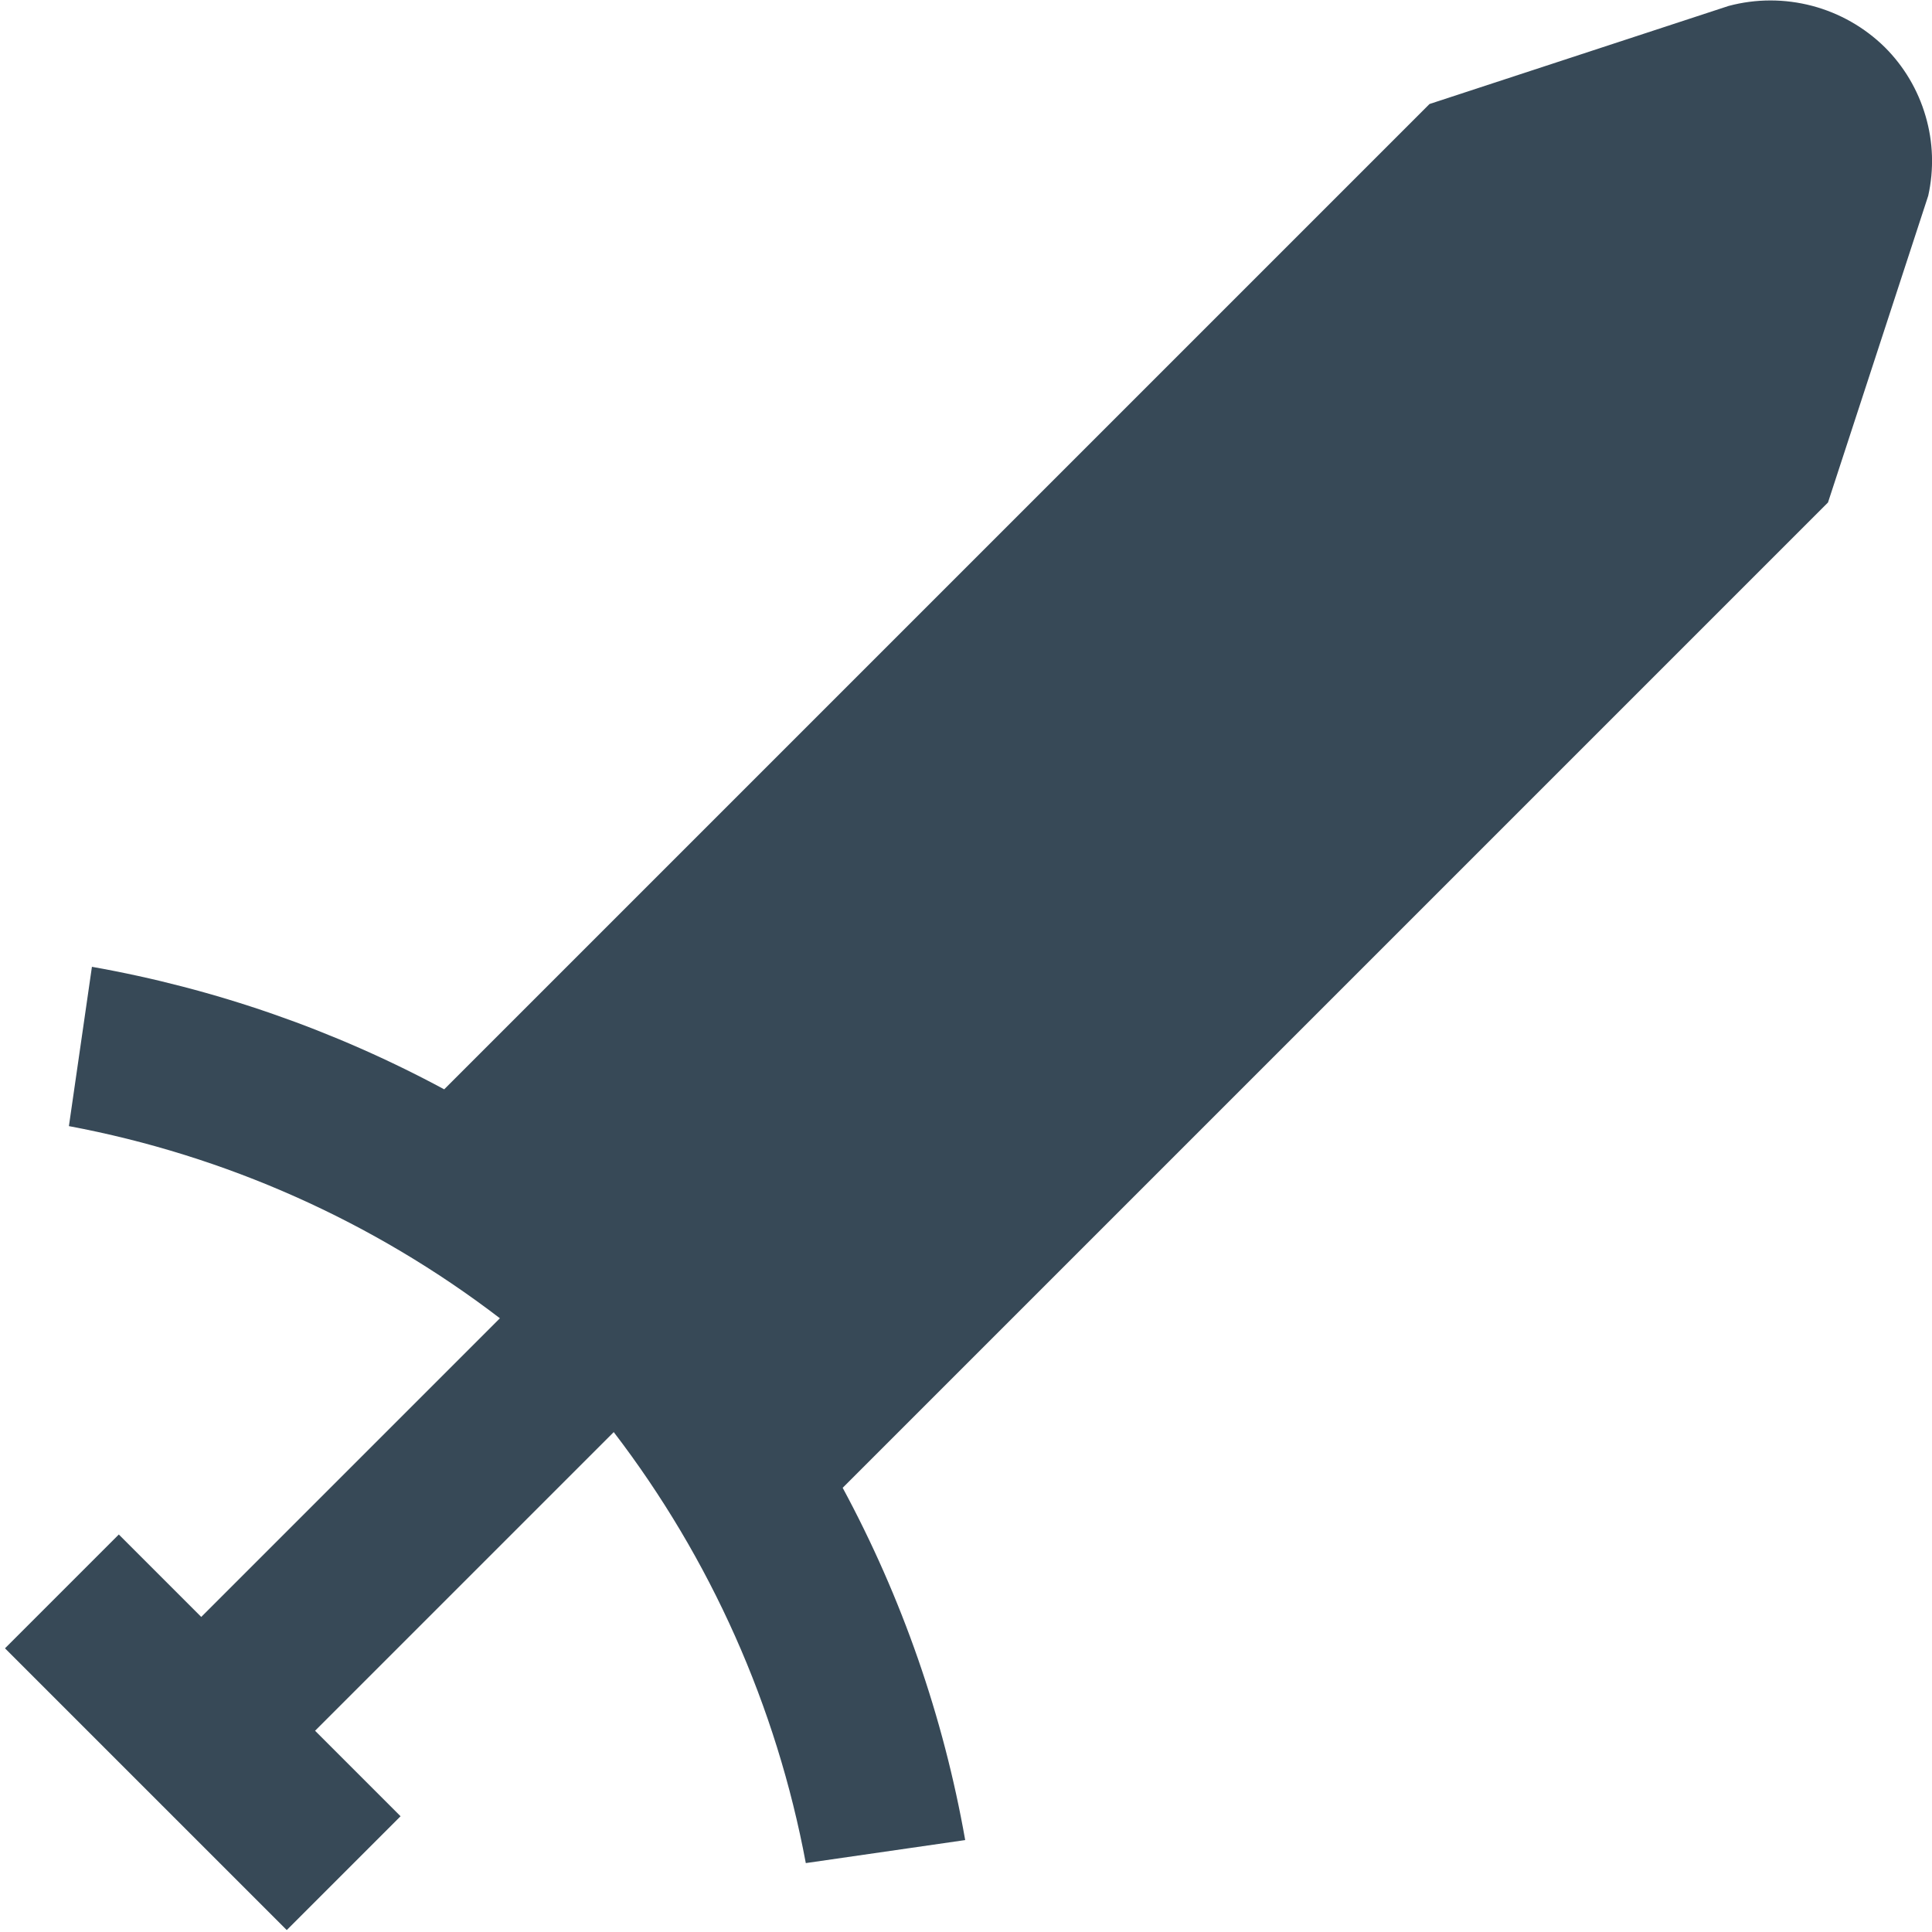 <svg width="24" height="24" viewBox="0 0 24 24" fill="none" xmlns="http://www.w3.org/2000/svg">
<g clip-path="url(#clip0_406_3785)">
<path d="M23.414 0.587C23.163 0.34 22.852 0.163 22.512 0.073C22.171 -0.017 21.813 -0.017 21.473 0.074L17.758 1.292L5.518 13.532C4.15 12.795 2.672 12.281 1.142 12.01L0.856 13.989C2.803 14.354 4.637 15.172 6.21 16.376L2.5 20.086L1.476 19.062L0.062 20.476L3.562 23.976L4.976 22.562L3.914 21.5L7.624 17.79C8.829 19.363 9.646 21.197 10.01 23.144L11.99 22.858C11.72 21.328 11.206 19.85 10.468 18.482L22.708 6.242L23.953 2.432C24.026 2.104 24.015 1.763 23.92 1.441C23.826 1.118 23.652 0.824 23.414 0.587V0.587Z" fill="#374957"/>
</g>
<defs>
<clipPath id="clip0_406_3785">
<rect width="24" height="24" fill="white"/>
</clipPath>
</defs>
</svg>
